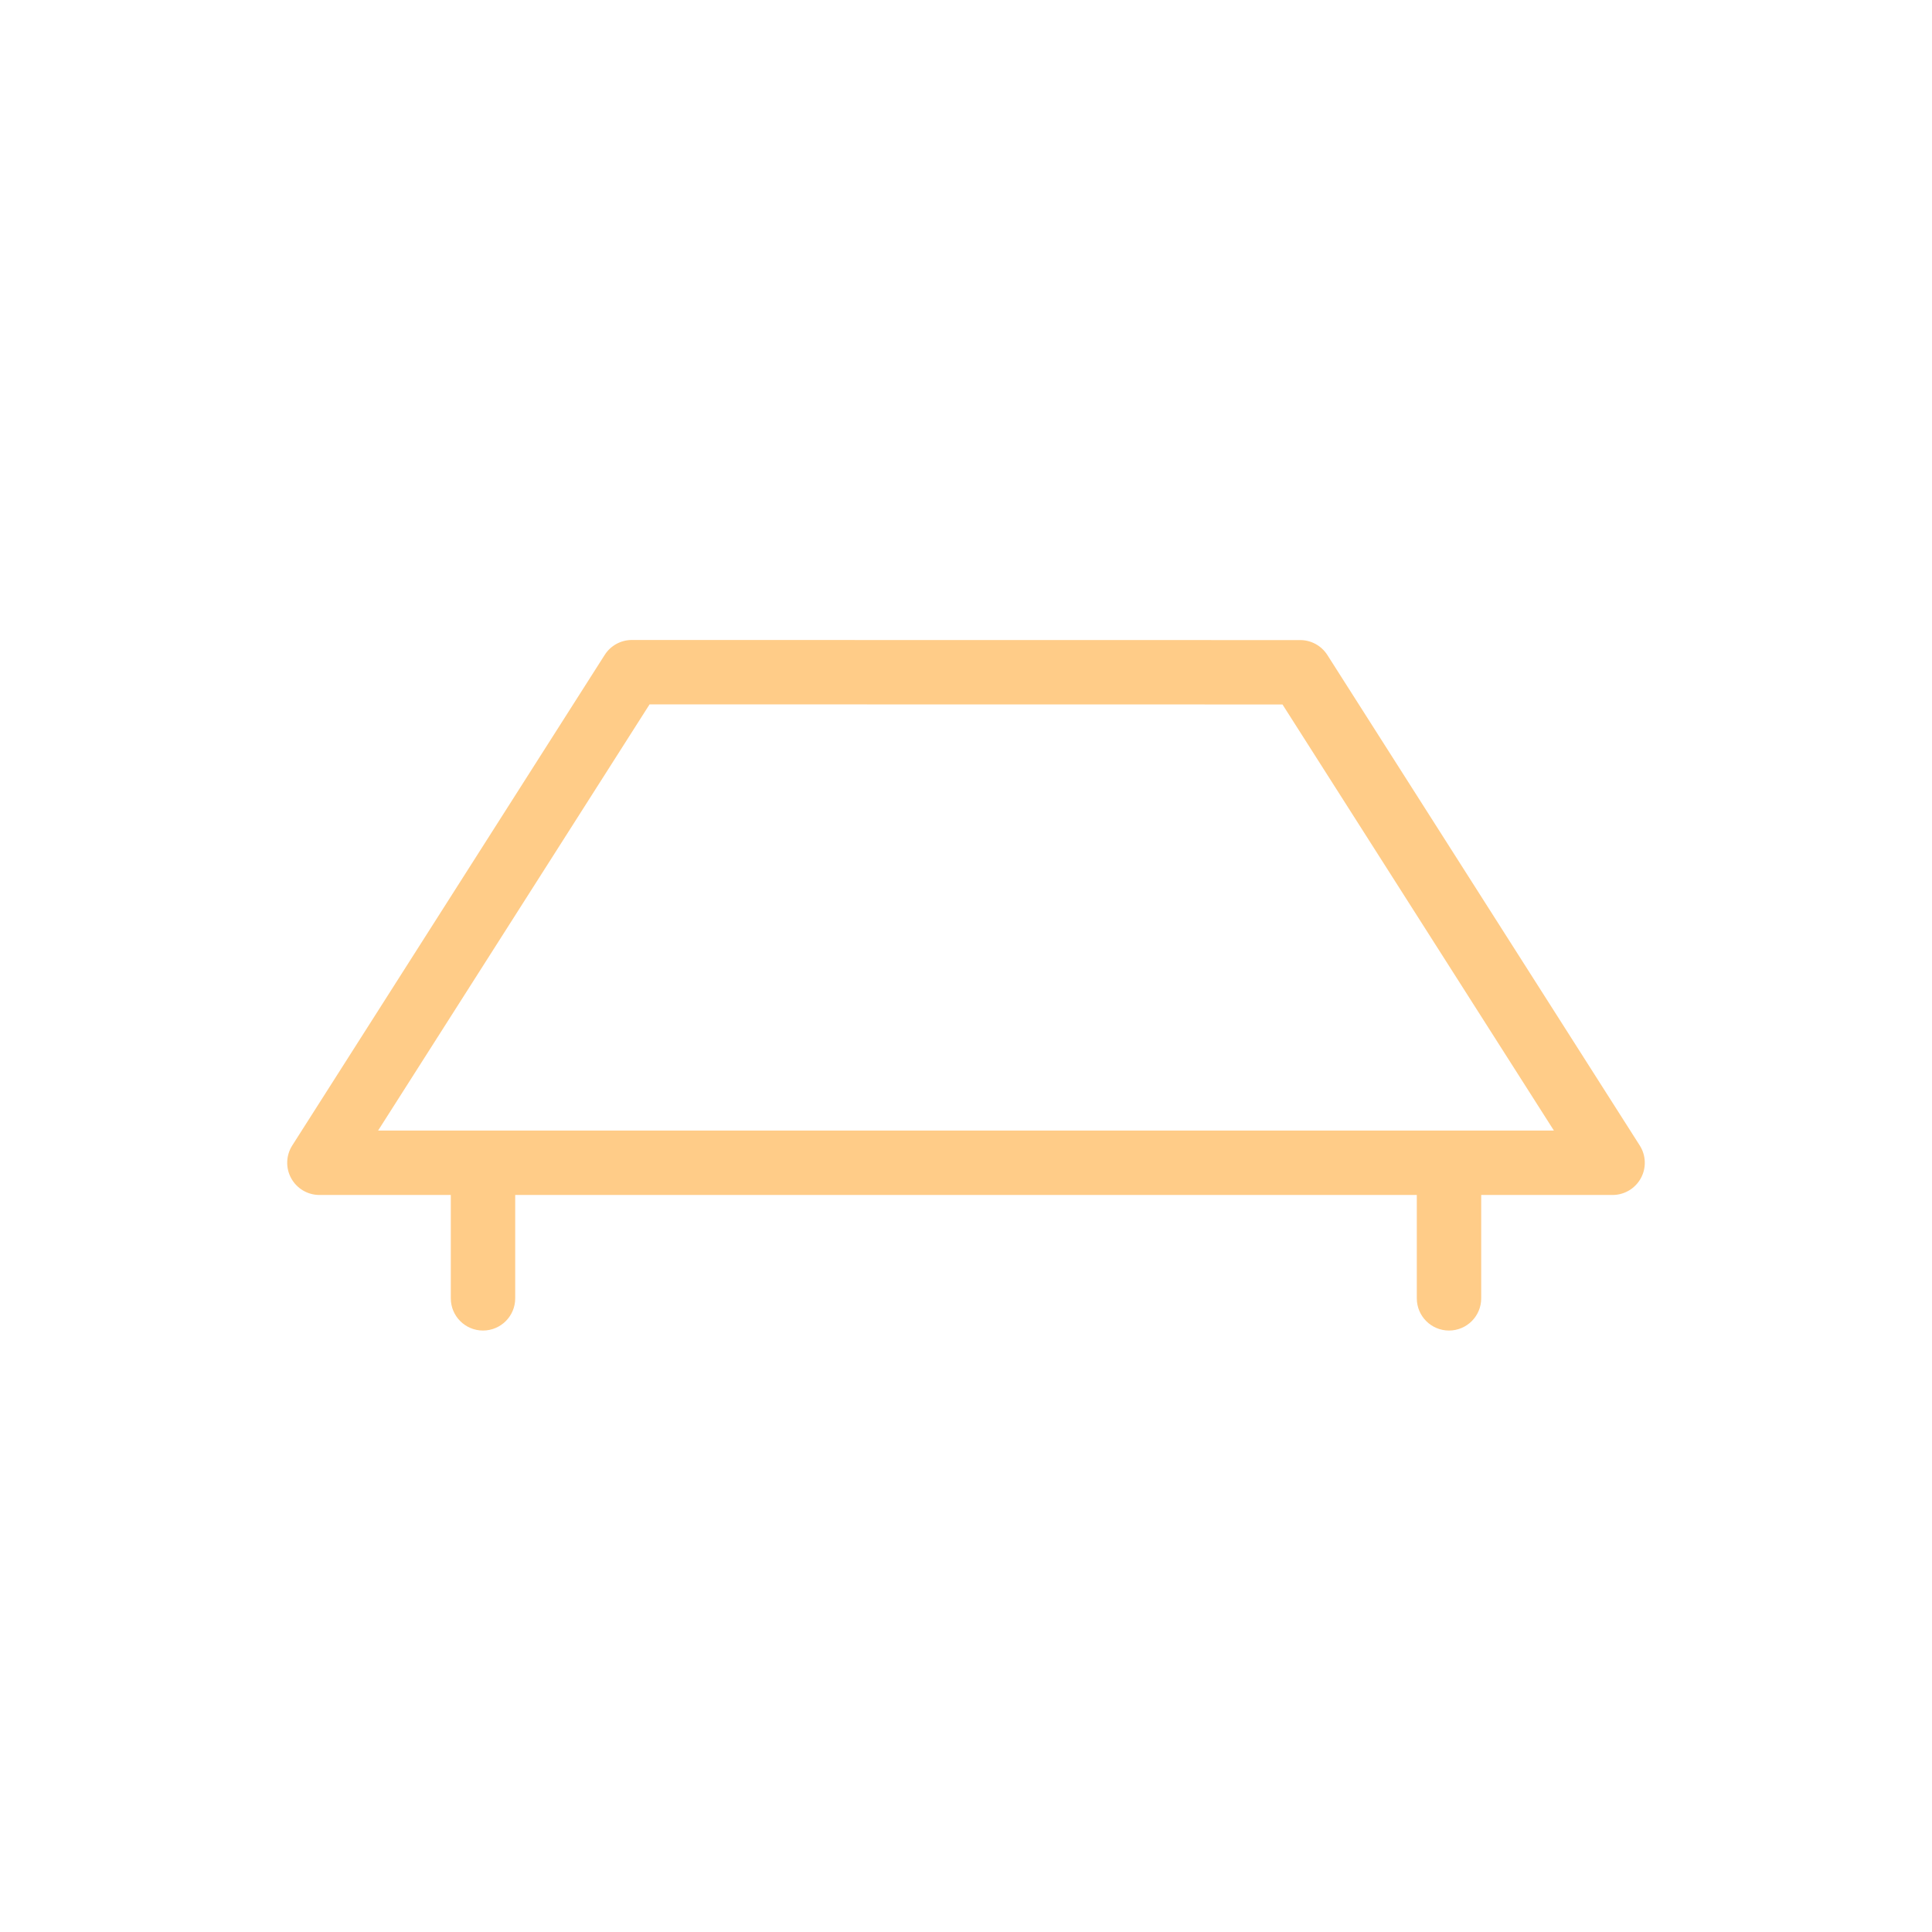 <?xml version="1.0" encoding="utf-8"?>
<!-- Generator: Adobe Illustrator 17.1.0, SVG Export Plug-In . SVG Version: 6.00 Build 0)  -->
<!DOCTYPE svg PUBLIC "-//W3C//DTD SVG 1.1//EN" "http://www.w3.org/Graphics/SVG/1.1/DTD/svg11.dtd">
<svg version="1.1" xmlns:x="http://ns.adobe.com/Extensibility/1.0/" xmlns:i="http://ns.adobe.com/AdobeIllustrator/10.0/" xmlns:graph="http://ns.adobe.com/Graphs/1.0/"
	 xmlns="http://www.w3.org/2000/svg" xmlns:xlink="http://www.w3.org/1999/xlink" xmlns:a="http://ns.adobe.com/AdobeSVGViewerExtensions/3.0/"
	 x="0px" y="0px" viewBox="0 0 60 60" enable-background="new 0 0 60 60" xml:space="preserve">
<g id="фон">
</g>
<g id="контент">
	<path fill="#FFCC88" d="M50.924,35.574l-9.702-15.233c-0.184-0.288-0.502-0.463-0.844-0.463
		L19.624,19.875c-0.342,0-0.66,0.174-0.844,0.463L9.076,35.574
		c-0.196,0.308-0.209,0.698-0.033,1.018c0.176,0.32,0.512,0.519,0.877,0.519
		h4.08v3.21c0,0.552,0.447,1,1,1s1-0.448,1-1v-3.21h28v3.21c0,0.552,0.447,1,1,1
		s1-0.448,1-1v-3.21h4.08c0.365,0,0.701-0.199,0.877-0.519
		C51.133,36.272,51.12,35.882,50.924,35.574z M11.742,35.111L20.173,21.875l19.656,0.003
		l8.429,13.233H11.742z"/>
</g>
<g id="Линейка" display="none">
</g>
<g id="Направляющие" display="none">
</g>
</svg>
